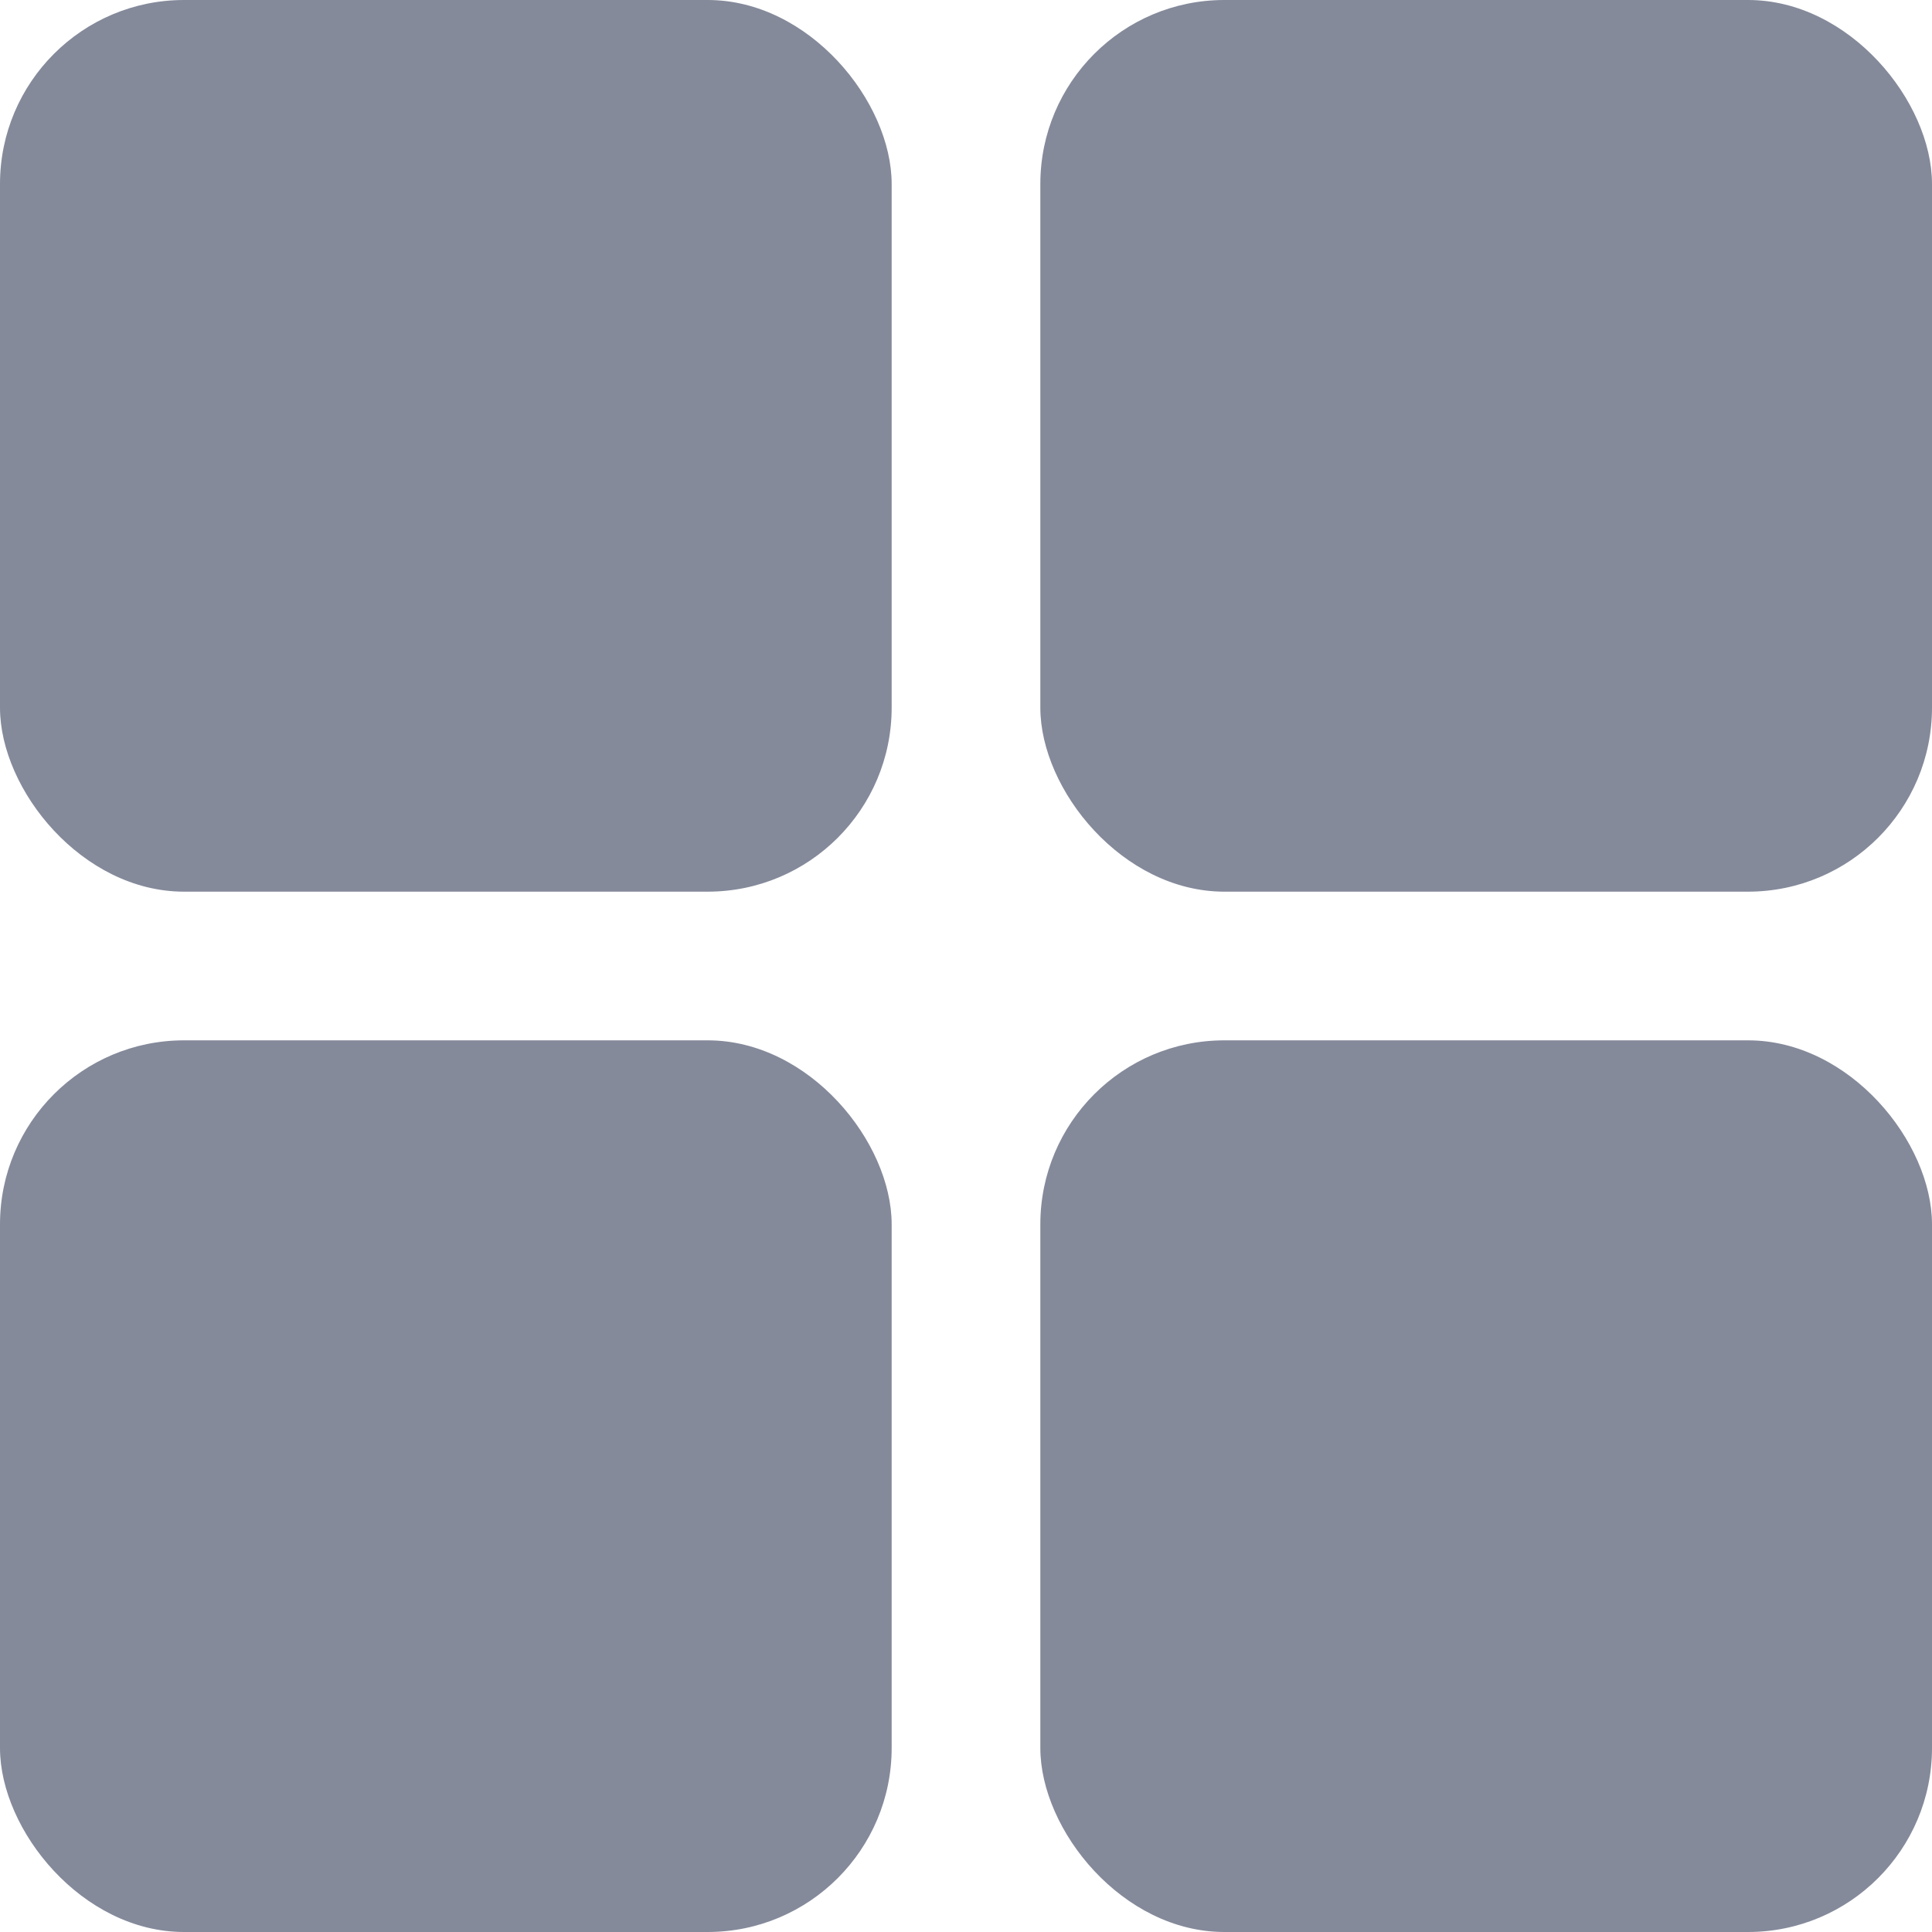 <svg width="21" height="21" viewBox="0 0 21 21" fill="none" xmlns="http://www.w3.org/2000/svg">
<rect width="9.692" height="9.692" rx="2" fill="#848A9A"/>
<rect y="11.308" width="9.692" height="9.692" rx="2" fill="#848A9A"/>
<rect x="11.308" width="9.692" height="9.692" rx="2" fill="#848A9A"/>
<rect x="11.308" y="11.308" width="9.692" height="9.692" rx="2" fill="#848A9A"/>
</svg>
